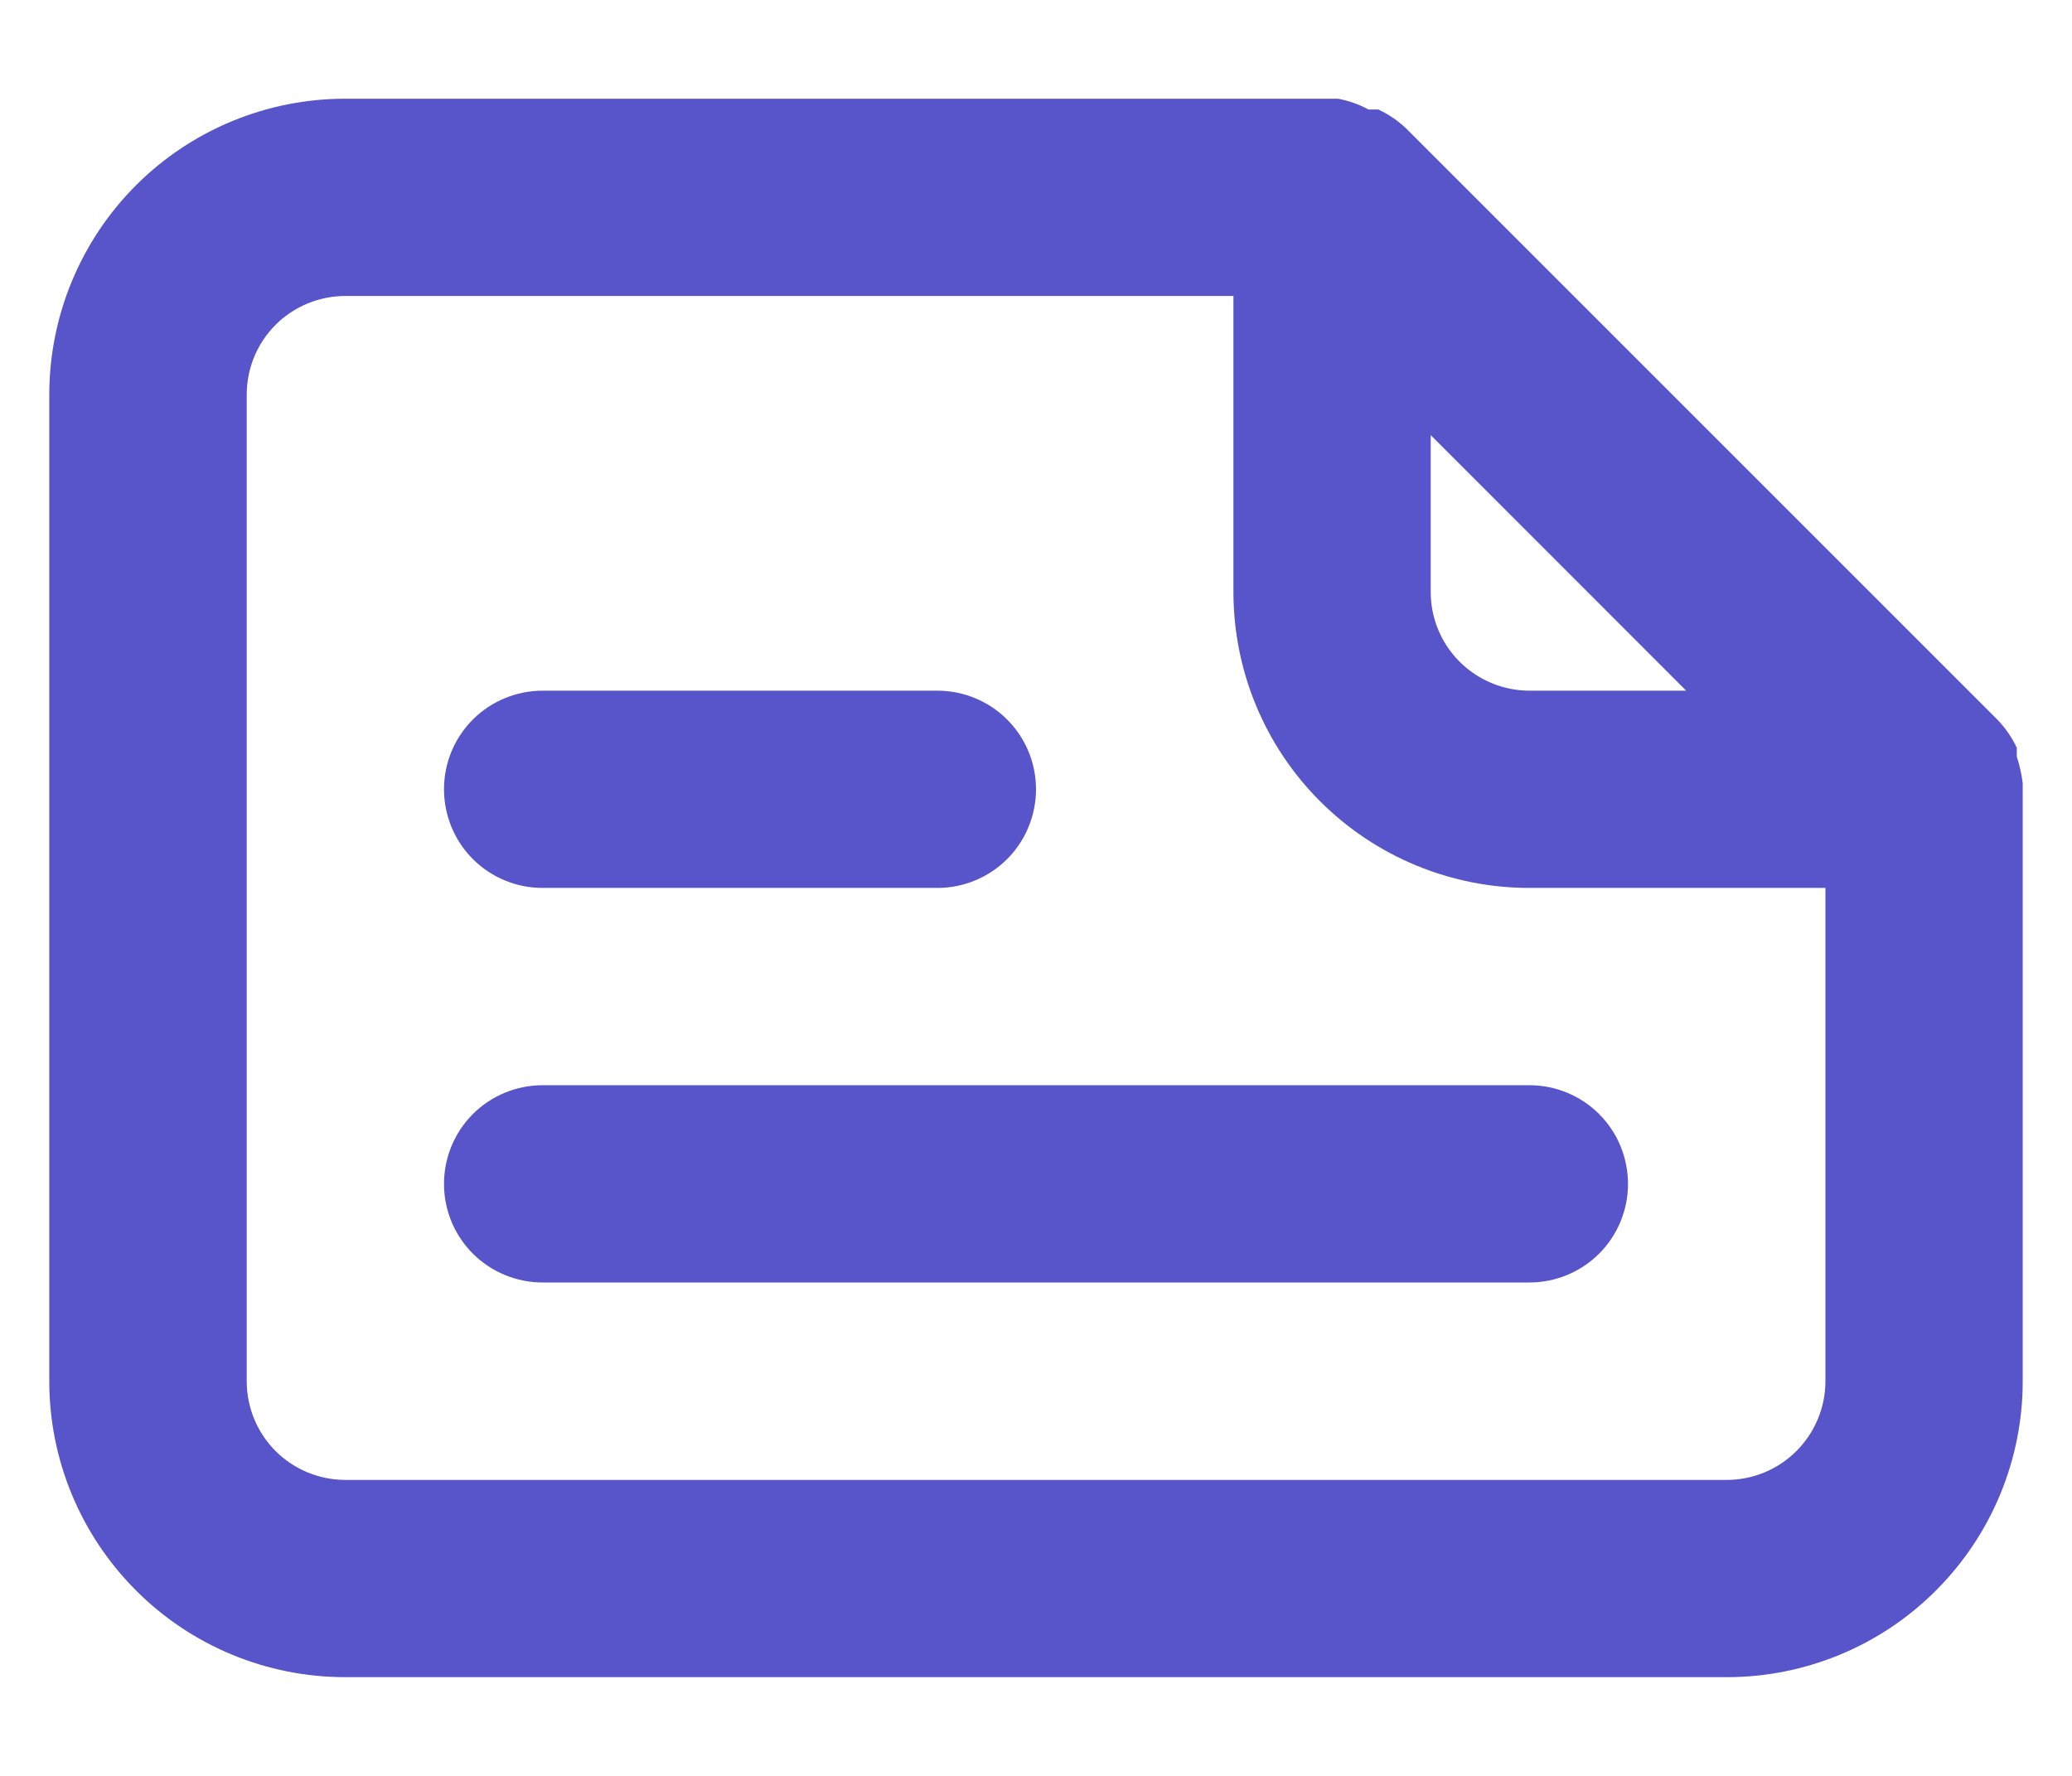 <svg width="14" height="12" viewBox="0 0 14 12" fill="#33578d" xmlns="http://www.w3.org/2000/svg">
<path d="M13.667 5.293C13.66 5.232 13.646 5.172 13.627 5.113V5.053C13.595 4.985 13.552 4.922 13.5 4.867L9.5 0.867C9.445 0.815 9.382 0.772 9.313 0.74H9.247C9.182 0.705 9.112 0.68 9.04 0.667H2.333C1.803 0.667 1.294 0.877 0.919 1.252C0.544 1.627 0.333 2.136 0.333 2.667V9.333C0.333 9.864 0.544 10.372 0.919 10.747C1.294 11.123 1.803 11.333 2.333 11.333H11.667C12.197 11.333 12.706 11.123 13.081 10.747C13.456 10.372 13.667 9.864 13.667 9.333V5.333C13.667 5.333 13.667 5.333 13.667 5.293ZM9.667 2.94L11.393 4.667H10.334C10.157 4.667 9.987 4.596 9.862 4.471C9.737 4.346 9.667 4.177 9.667 4V2.94ZM12.334 9.333C12.334 9.51 12.263 9.68 12.138 9.805C12.013 9.93 11.844 10 11.667 10H2.333C2.157 10 1.987 9.93 1.862 9.805C1.737 9.68 1.667 9.51 1.667 9.333V2.667C1.667 2.49 1.737 2.32 1.862 2.195C1.987 2.07 2.157 2 2.333 2H8.334V4C8.334 4.53 8.544 5.039 8.919 5.414C9.294 5.789 9.803 6 10.334 6H12.334V9.333ZM3.667 6H6.333C6.51 6 6.68 5.93 6.805 5.805C6.93 5.68 7 5.51 7 5.333C7 5.156 6.93 4.987 6.805 4.862C6.68 4.737 6.51 4.667 6.333 4.667H3.667C3.49 4.667 3.32 4.737 3.195 4.862C3.07 4.987 3 5.156 3 5.333C3 5.51 3.07 5.68 3.195 5.805C3.32 5.93 3.49 6 3.667 6ZM3.667 7.333C3.49 7.333 3.32 7.403 3.195 7.528C3.07 7.653 3 7.823 3 8C3 8.177 3.07 8.346 3.195 8.471C3.32 8.596 3.49 8.666 3.667 8.666H10.334C10.51 8.666 10.68 8.596 10.805 8.471C10.93 8.346 11 8.177 11 8C11 7.823 10.93 7.653 10.805 7.528C10.68 7.403 10.51 7.333 10.334 7.333H3.667Z" fill="#5854C9"/>
</svg>
